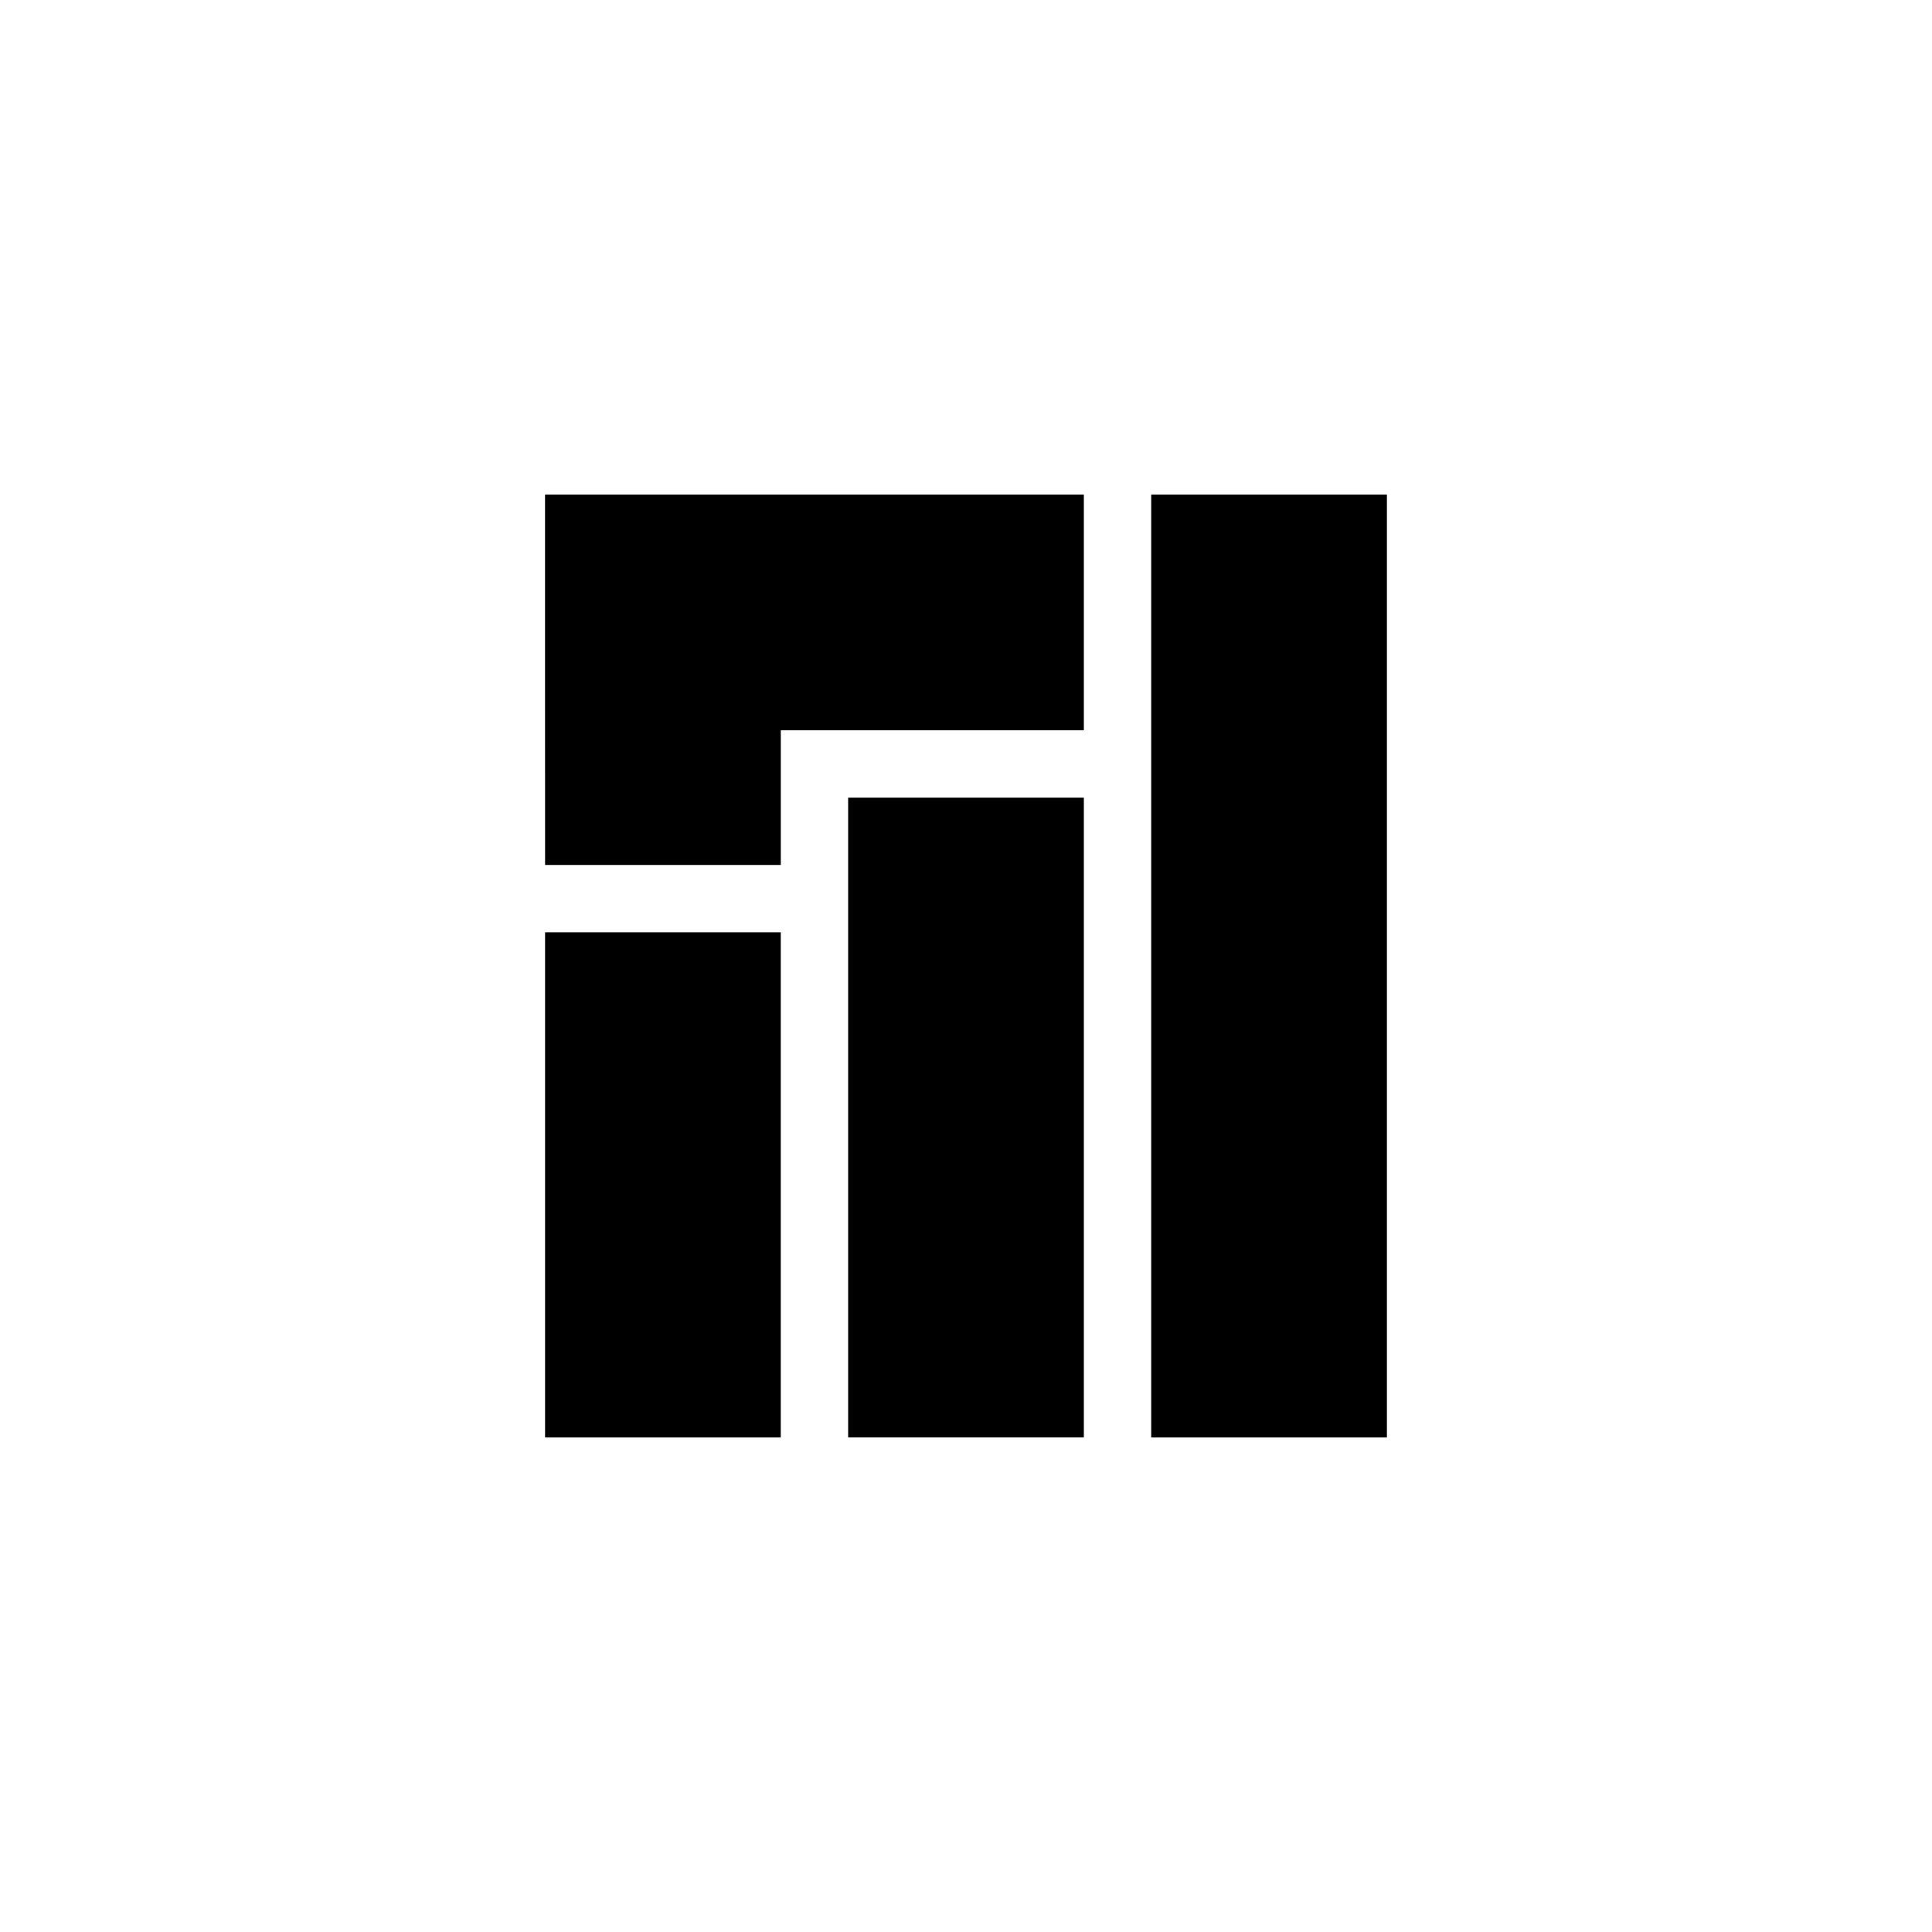 <svg xmlns="http://www.w3.org/2000/svg" xmlns:svg="http://www.w3.org/2000/svg" id="svg6" width="72" height="72" version="1.0"><path style="fill:#000;stroke-width:.627" id="path840" d="m 20.313,44.157 v -9.412 h 4.392 4.392 v 9.412 9.412 h -4.392 -4.392 z M 31.608,41.647 V 29.725 h 4.392 4.392 v 11.922 11.922 h -4.392 -4.392 z M 42.902,36 V 18.43 h 4.392 4.392 V 36 53.57 H 47.295 42.902 Z m -22.59,-10.667 v -6.902 h 10.04 10.04 v 4.392 4.392 h -5.647 -5.647 v 2.51 2.51 h -4.392 -4.392 z"/></svg>